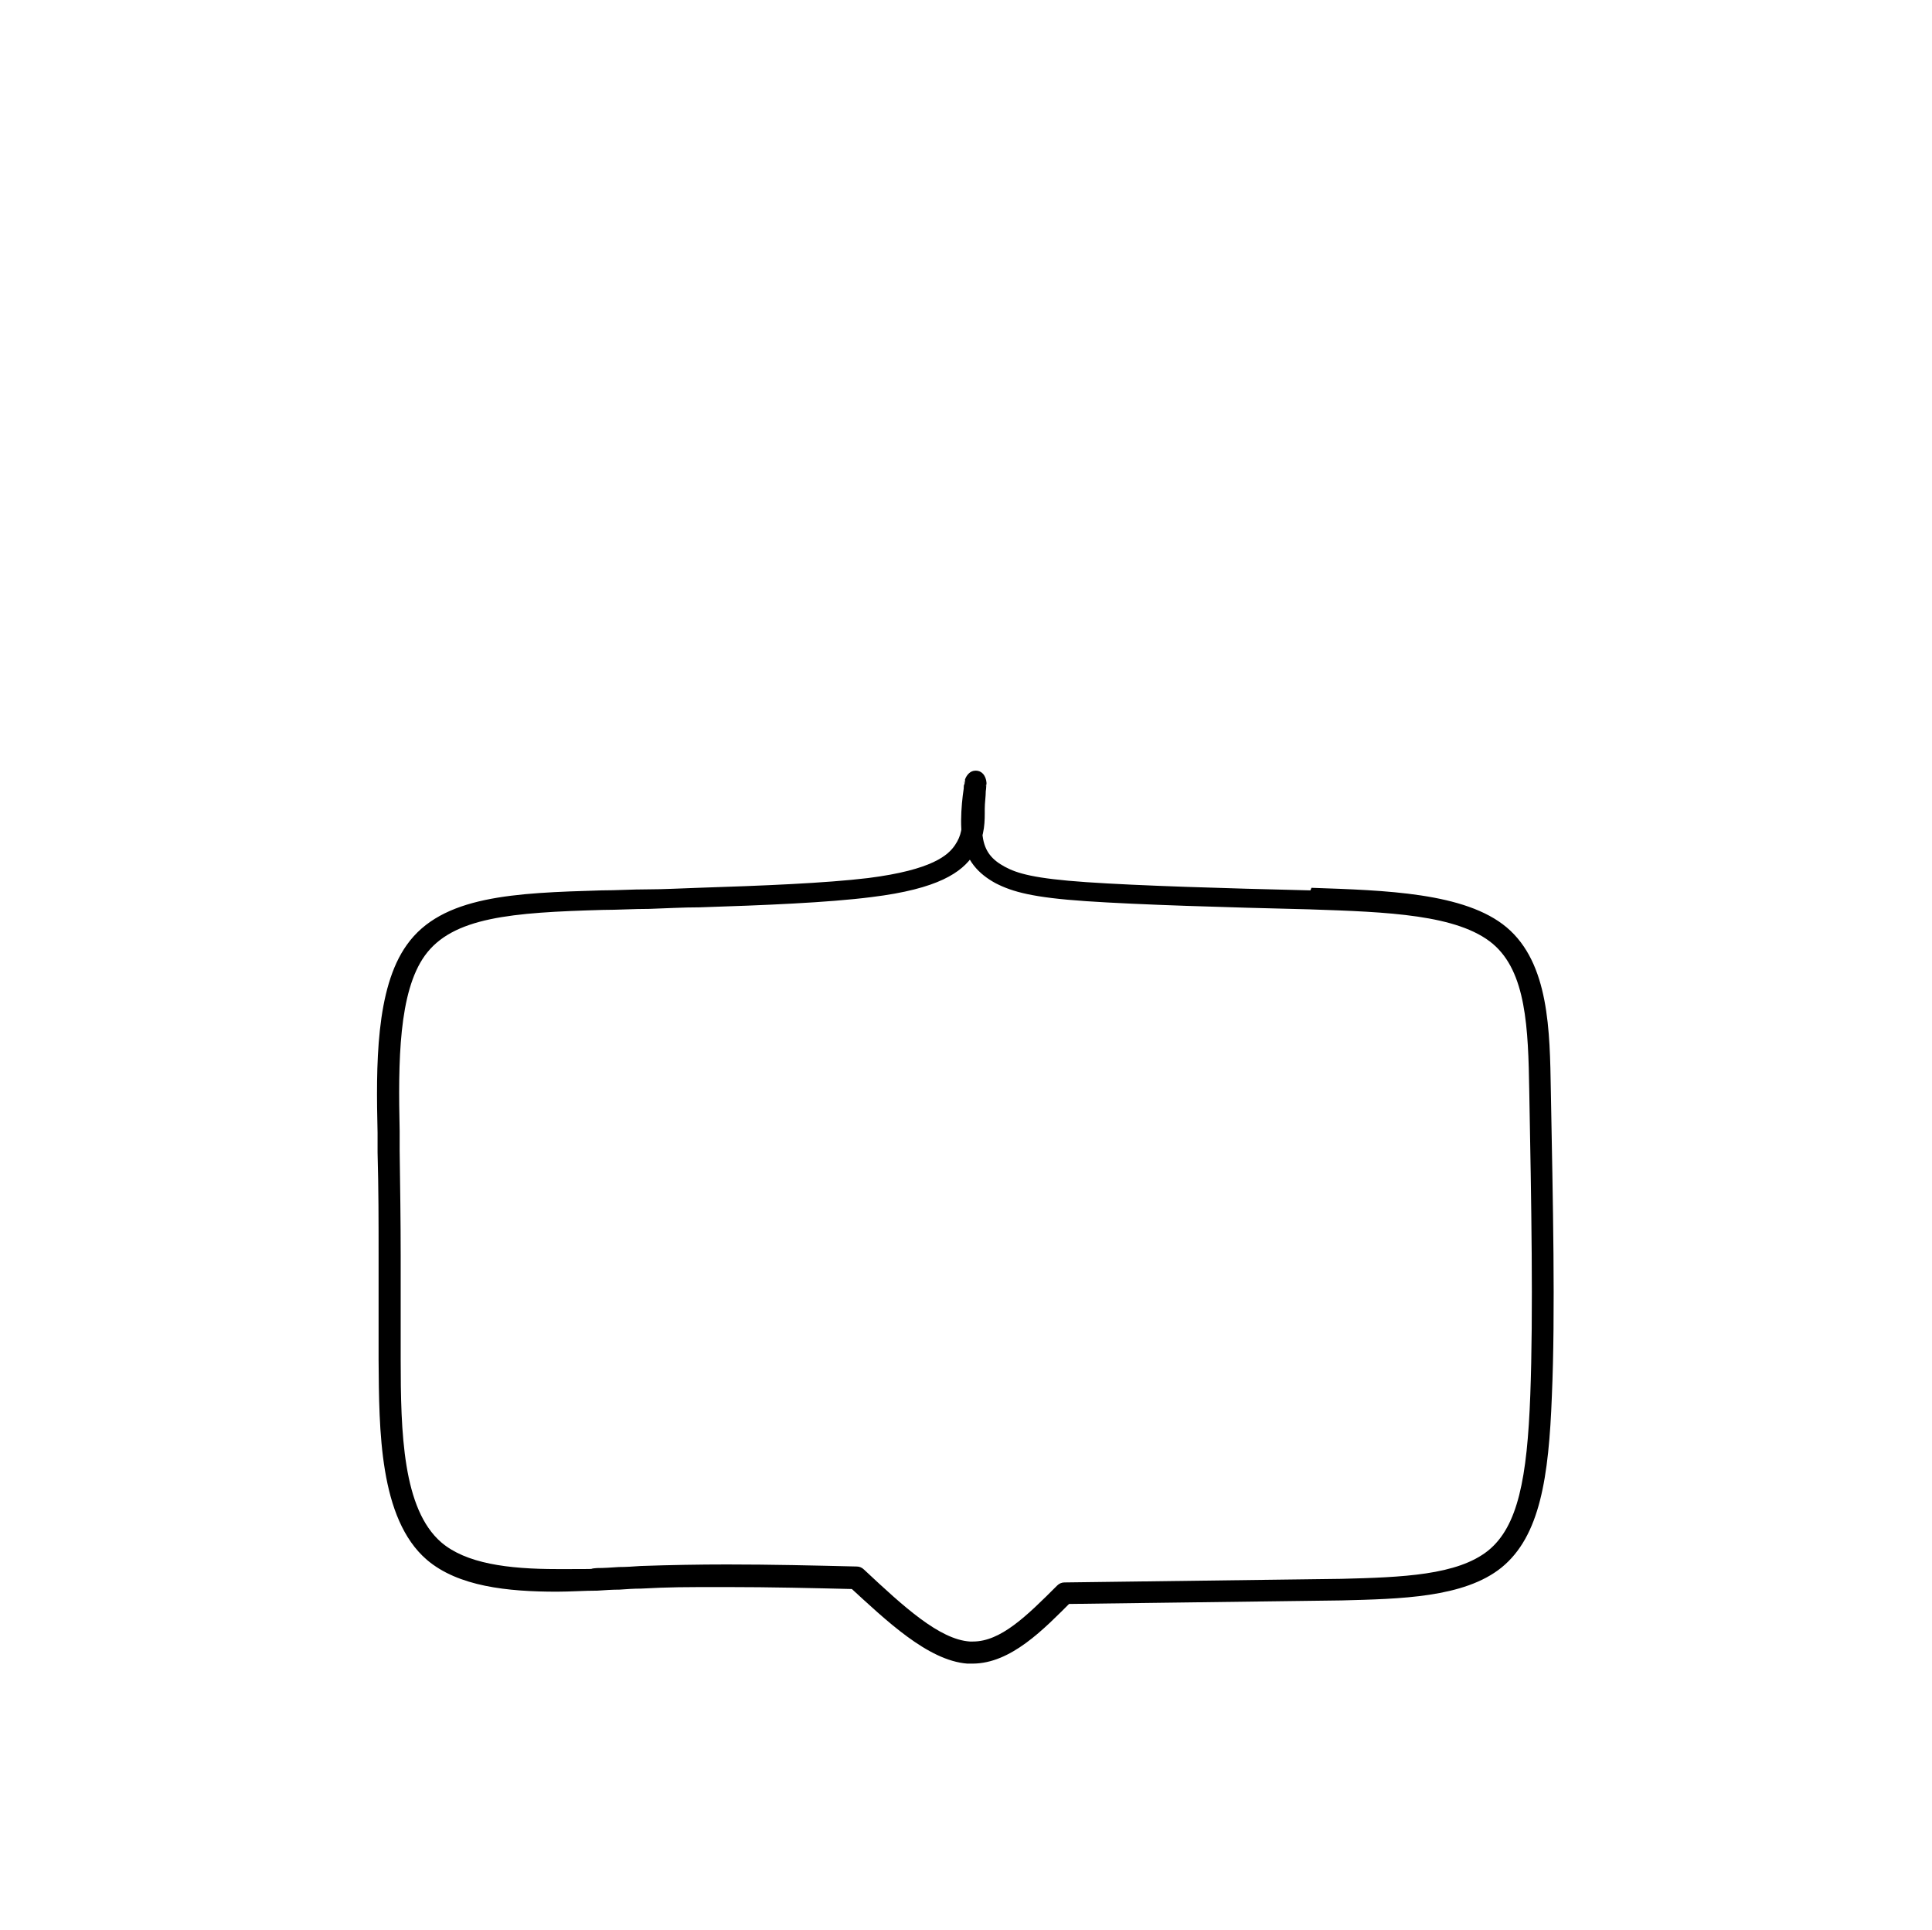 <?xml version="1.0" encoding="UTF-8"?>
<svg id="Layer_1" xmlns="http://www.w3.org/2000/svg" version="1.1" viewBox="0 0 376.1 375.6">
  <!-- Generator: Adobe Illustrator 29.0.1, SVG Export Plug-In . SVG Version: 2.1.0 Build 192)  -->
  <path d="M255.3,172.8c14.3.5,29.9.9,38,7.7,8.3,7,8.4,20.2,8.6,31.8h0c.4,21.6.9,43.3.2,59.4-.6,15.8-2.3,27.3-9.8,33.4-7.3,5.9-19.8,6.1-31.1,6.4h0l-53.9.7,1.4-.6c-5.5,5.5-11.9,12.2-19.4,12.2s-.6,0-1,0c-7.7-.6-15.8-8.4-23.1-15.1l1.4.6h0,0c-8.3-.2-16.6-.4-25.2-.4s-10.9,0-16.6.3c-1.4,0-2.8.1-4.2.2-1.4,0-2.9.1-4.3.2-2.6,0-5.3.2-7.9.2-9.6,0-19.2-1-25.3-6.2-9.3-8-9.3-25.3-9.4-38.9,0-3.6,0-7,0-10.4,0-3.3,0-6.5,0-9.7,0-6.6,0-13.2-.2-20.3,0-.6,0-1.3,0-1.9,0-.6,0-1.3,0-1.9-.3-13-.4-28.1,5.7-36.6,6.8-9.6,21-10.1,37.9-10.6,2.9,0,5.9-.2,9-.2,3.2,0,6.5-.2,9.8-.3,12.5-.4,24.8-.9,33.1-1.9,12.6-1.6,15.6-4.5,16.9-6.4,1.3-1.9,1.4-3.5,1.5-6,0-.3,0-.6,0-.9,0-1.3.2-2.6.2-3.6,0-.6,0-1.1.1-1.4,0,0,0,0,0,0h0s0,0,0,0c0-2.1-.6,1.8,2,2h0s0,0,.1,0c2.1,0,2.4-3,2-1.4,0,0,0,0,0,0-.2,1-1,6.2-.5,9.6.4,3,1.9,4.6,4.3,5.9,2.4,1.3,5.7,2.3,15.9,3,10.2.7,26.8,1.2,43.6,1.6,0,0,0,0,0,0M255.2,177h0c-16.7-.4-33.5-.9-43.8-1.6-10.3-.7-14.3-1.8-17.6-3.5-3.3-1.8-5.8-4.4-6.5-8.9-.6-4.1.3-9.9.6-11.1,0,0,0-.1,0-.2-.4,1.4,0-1.7,2-1.7s0,0,.1,0h0c2.6.1,2,4.2,2,2.2h0s0,0,0,0c0,0,0,.2,0,.3,0,.3,0,.9-.1,1.5,0,1-.2,2.3-.2,3.4,0,.3,0,.6,0,.9,0,2.5-.2,5.2-2.2,8.1-2.3,3.4-6.8,6.6-19.8,8.2-8.6,1.1-21.1,1.6-33.5,2-3.3,0-6.6.2-9.8.3-3.1,0-6.1.2-9,.2-17.8.5-29.3,1.4-34.7,8.9-5.1,7.1-5.2,20.6-4.9,34.1,0,.6,0,1.3,0,1.9,0,.6,0,1.3,0,1.9.1,7.2.2,13.8.2,20.4,0,3.2,0,6.4,0,9.7,0,3.4,0,6.8,0,10.4,0,14.5.4,29.3,7.9,35.8,4.8,4.1,12.9,5.2,22.6,5.2s5.1,0,7.7-.2c1.4,0,2.8-.1,4.3-.2,1.4,0,2.8-.1,4.2-.2,5.8-.2,11.4-.3,16.8-.3,8.7,0,17,.2,25.3.4h0c.5,0,1,.2,1.4.6,7.8,7.3,14.7,13.6,20.6,14,.2,0,.4,0,.6,0,5.4,0,10.4-4.9,16.4-10.9.4-.4.9-.6,1.4-.6l53.9-.7h0c11.9-.3,22.6-.7,28.6-5.5,5.8-4.7,7.6-14.1,8.2-30.3.6-16,.2-37.5-.2-59.1h0c-.2-12.4-.6-23.2-7.1-28.7-6.8-5.7-20.5-6.2-35.5-6.7h0ZM255.2,177"/>
</svg>
